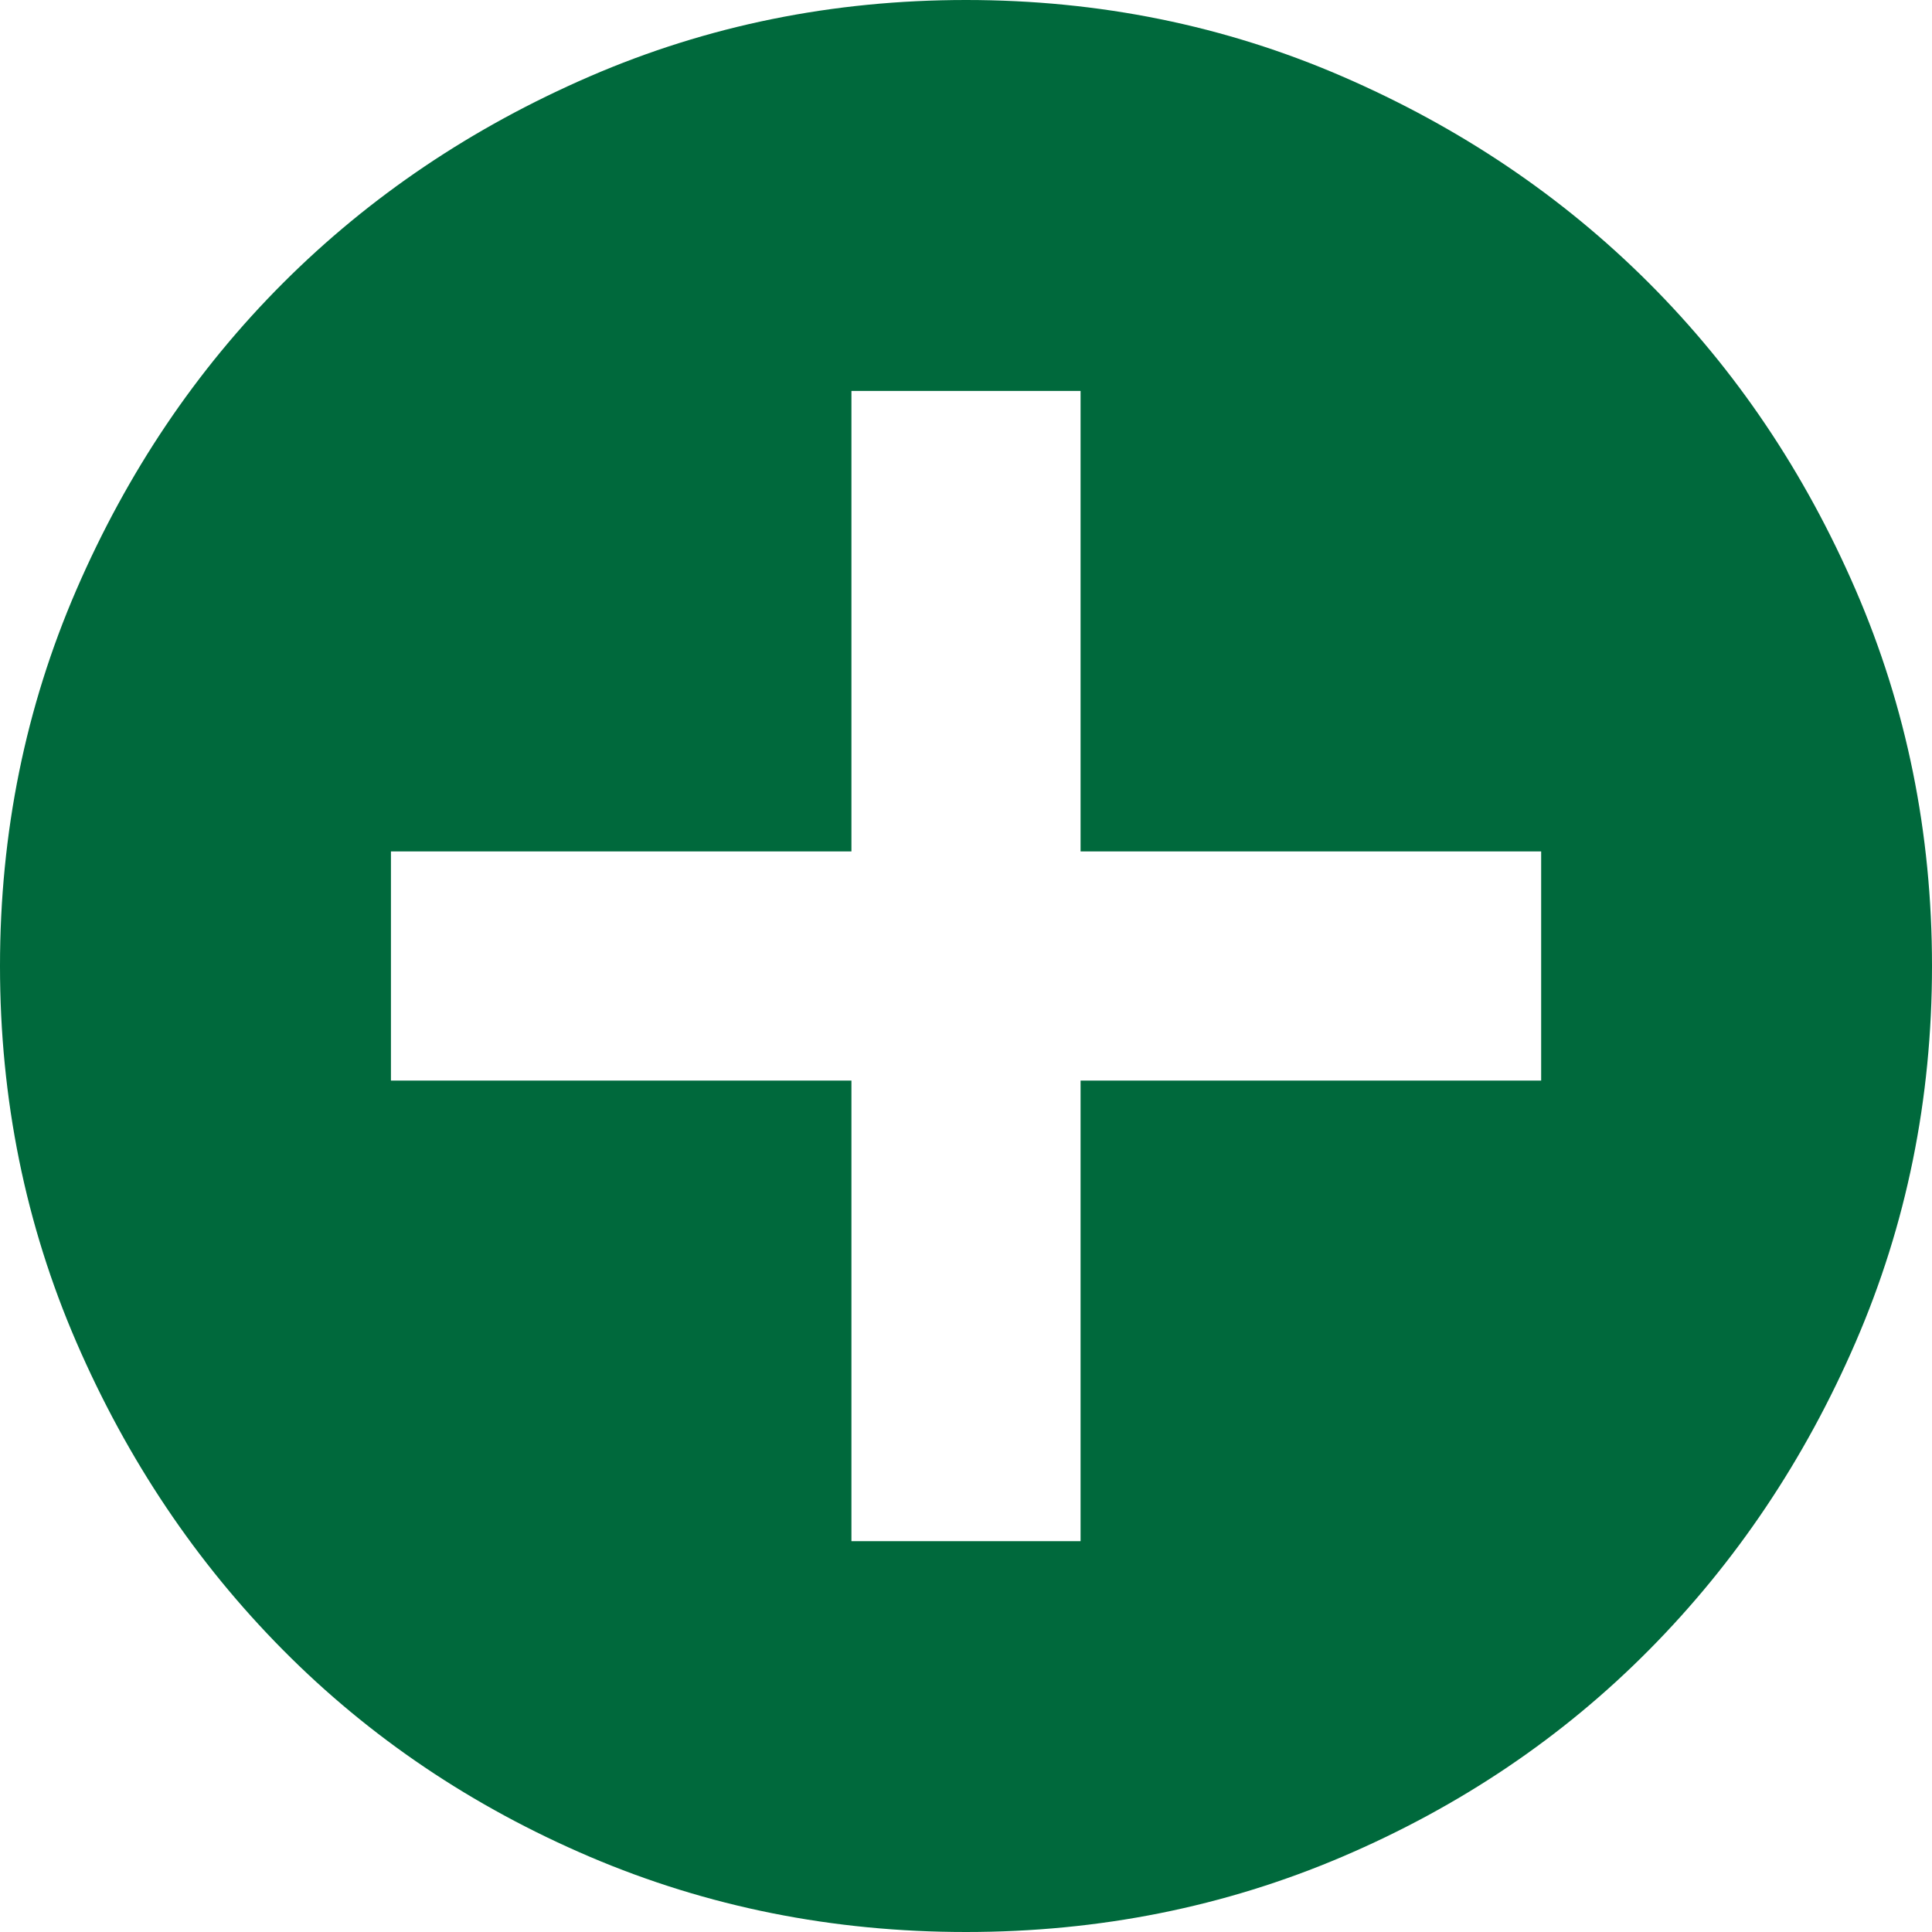 <svg width="20" height="20" viewBox="0 0 20 20" fill="none" xmlns="http://www.w3.org/2000/svg">
<path d="M10 0C8.62 0 7.322 0.264 6.105 0.791C4.888 1.318 3.829 2.031 2.93 2.93C2.031 3.829 1.318 4.888 0.791 6.105C0.264 7.322 0 8.62 0 10C0 11.38 0.264 12.678 0.791 13.895C1.318 15.112 2.031 16.174 2.93 17.081C3.829 17.988 4.888 18.701 6.105 19.221C7.322 19.74 8.62 20 10 20C11.38 20 12.678 19.74 13.895 19.221C15.112 18.701 16.171 17.988 17.07 17.081C17.969 16.174 18.682 15.112 19.209 13.895C19.736 12.678 20 11.38 20 10C20 8.62 19.736 7.322 19.209 6.105C18.682 4.888 17.969 3.829 17.07 2.93C16.171 2.031 15.112 1.318 13.895 0.791C12.678 0.264 11.38 0 10 0ZM15.954 11.186H11.186V15.954H8.814V11.186H4.047V8.814H8.814V4.047H11.186V8.814H15.954V11.186Z" fill="#00693C"/>
</svg>
